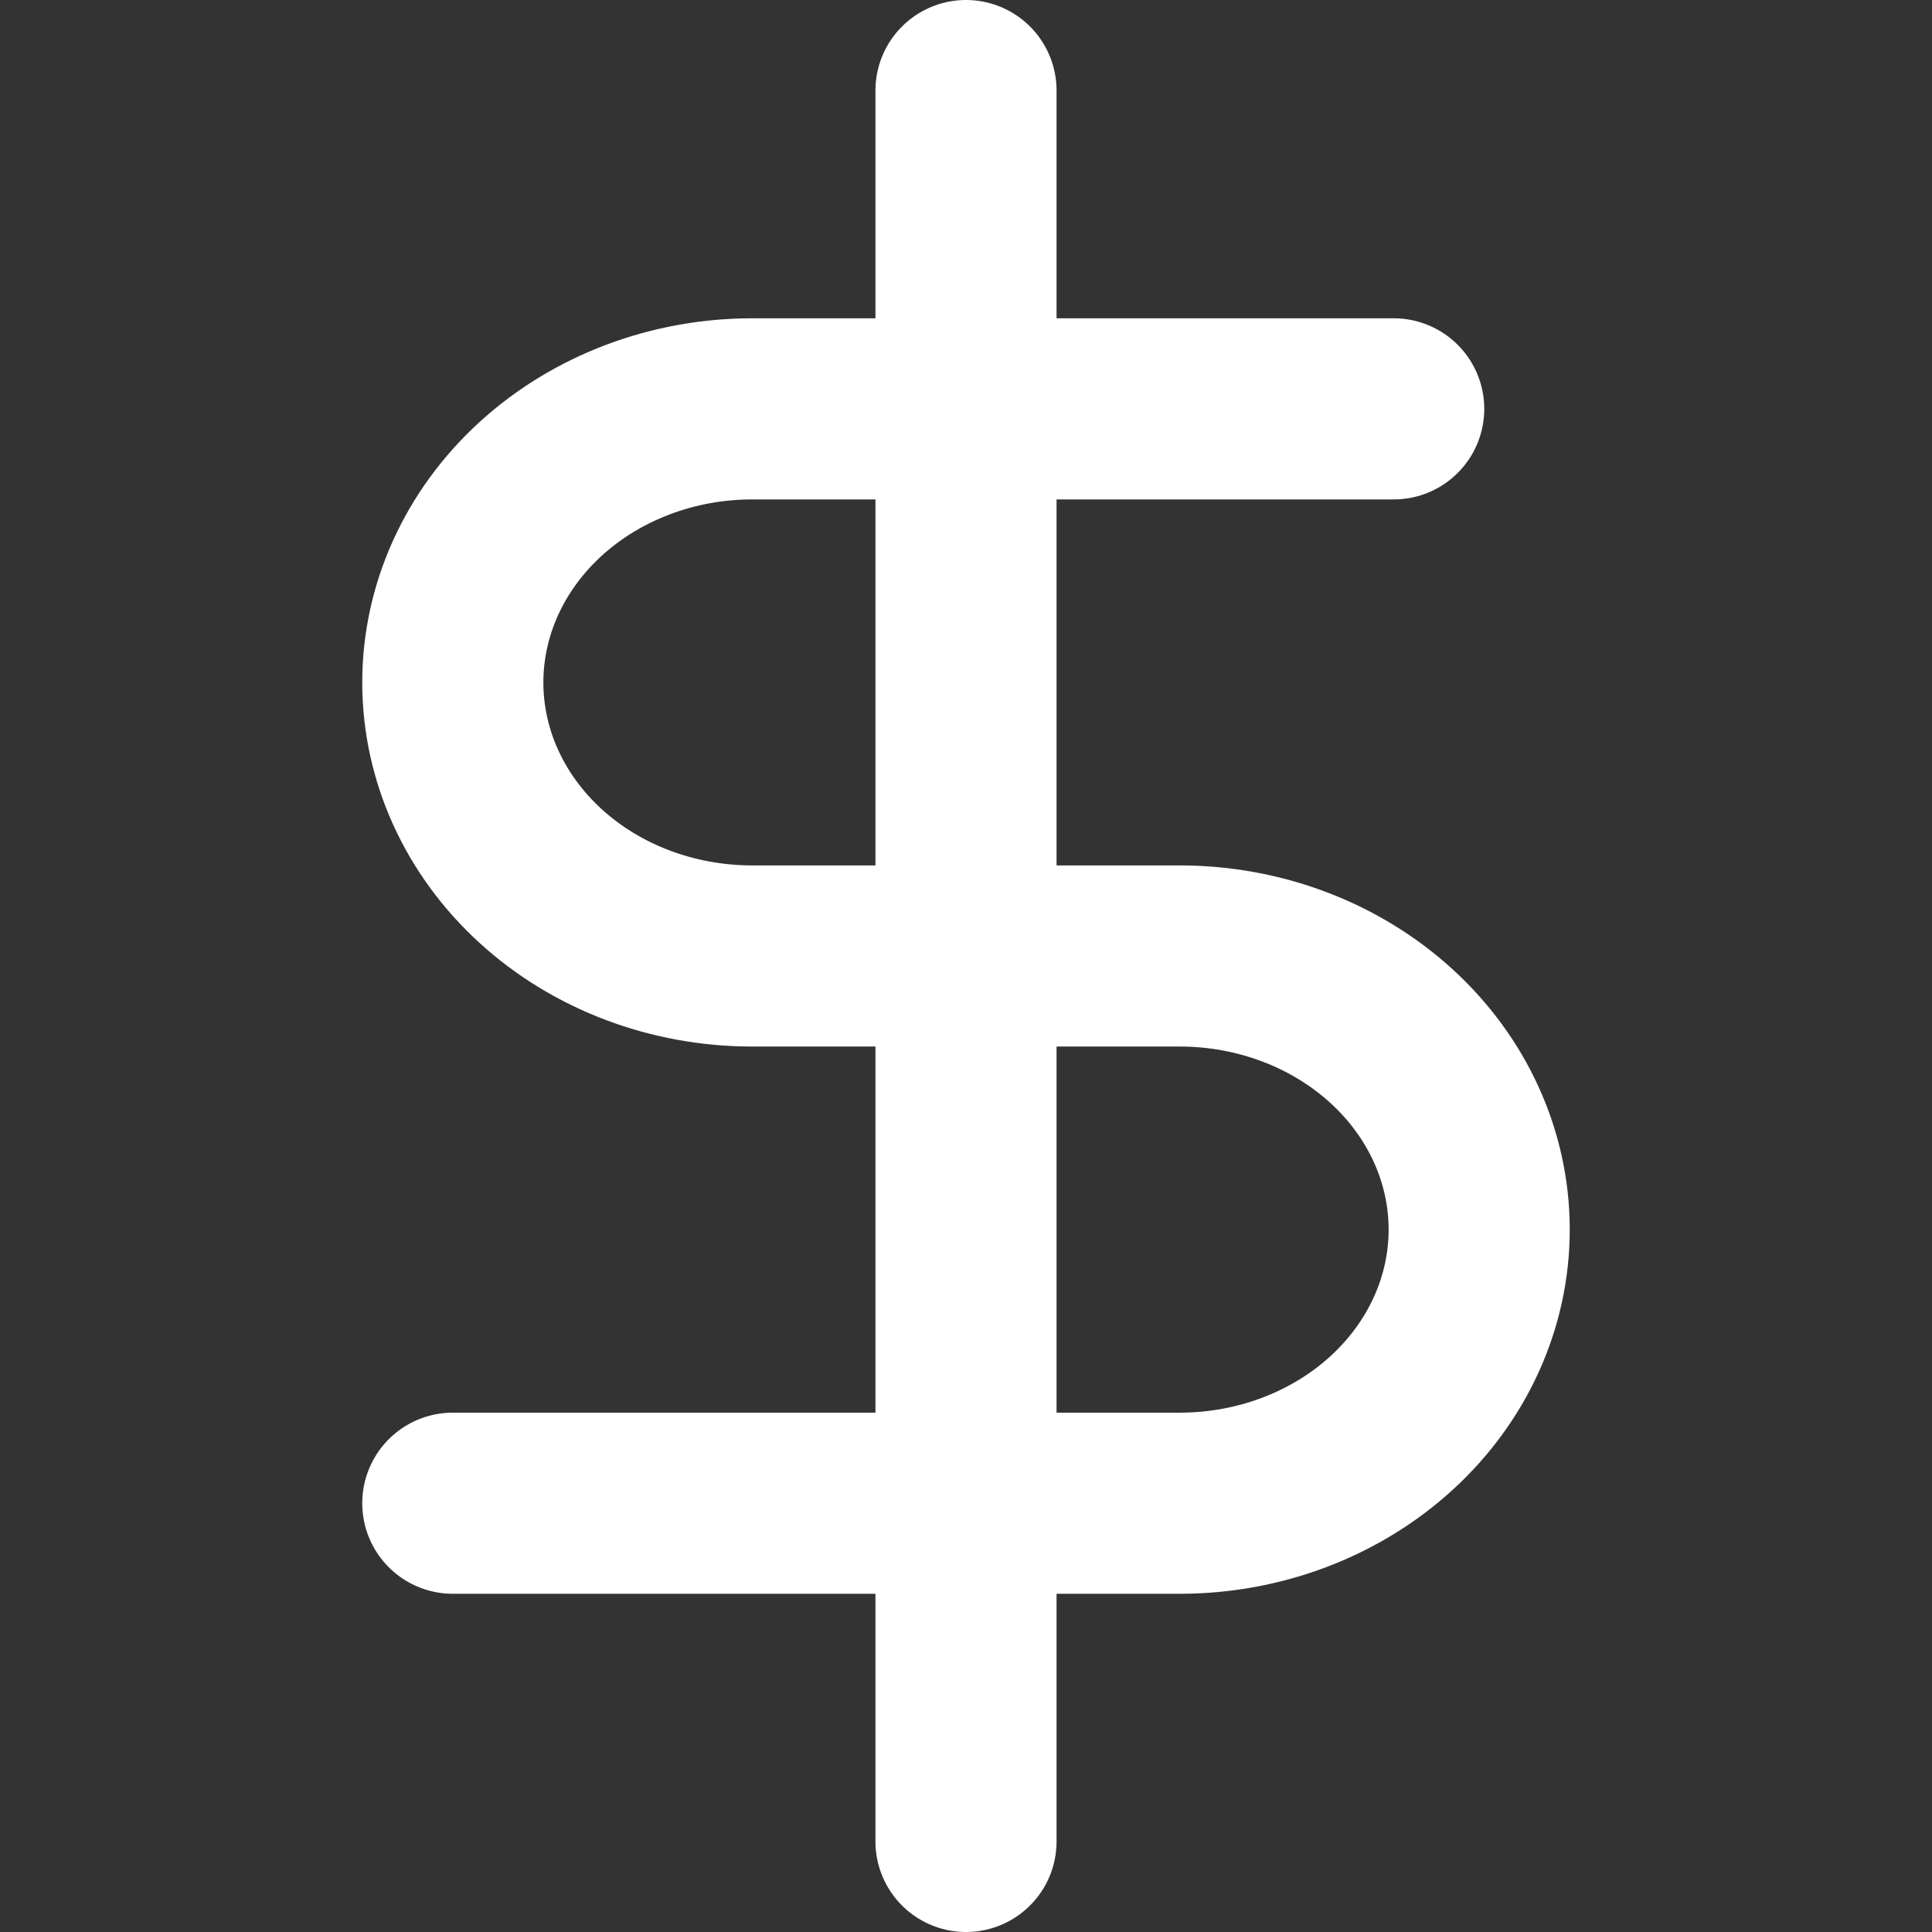 <svg width="16" height="16" viewBox="0 0 16 16" fill="none" xmlns="http://www.w3.org/2000/svg">
<rect x="0" y="0" width="16" height="16" fill="#333333" stroke="none"/>
<path d="M8 0.75V15.25" stroke="white" stroke-width="1.5" stroke-linecap="round" stroke-linejoin="round"/>
<path d="M11.542 3.386H6.229C5.572 3.386 4.941 3.625 4.476 4.05C4.011 4.475 3.75 5.051 3.75 5.652C3.75 6.253 4.011 6.829 4.476 7.254C4.941 7.679 5.572 7.917 6.229 7.917H9.771C10.428 7.917 11.059 8.156 11.524 8.581C11.989 9.006 12.25 9.582 12.25 10.183C12.25 10.784 11.989 11.36 11.524 11.785C11.059 12.21 10.428 12.449 9.771 12.449H3.75" stroke="white" stroke-width="1.5" stroke-linecap="round" stroke-linejoin="round"/>
</svg>
